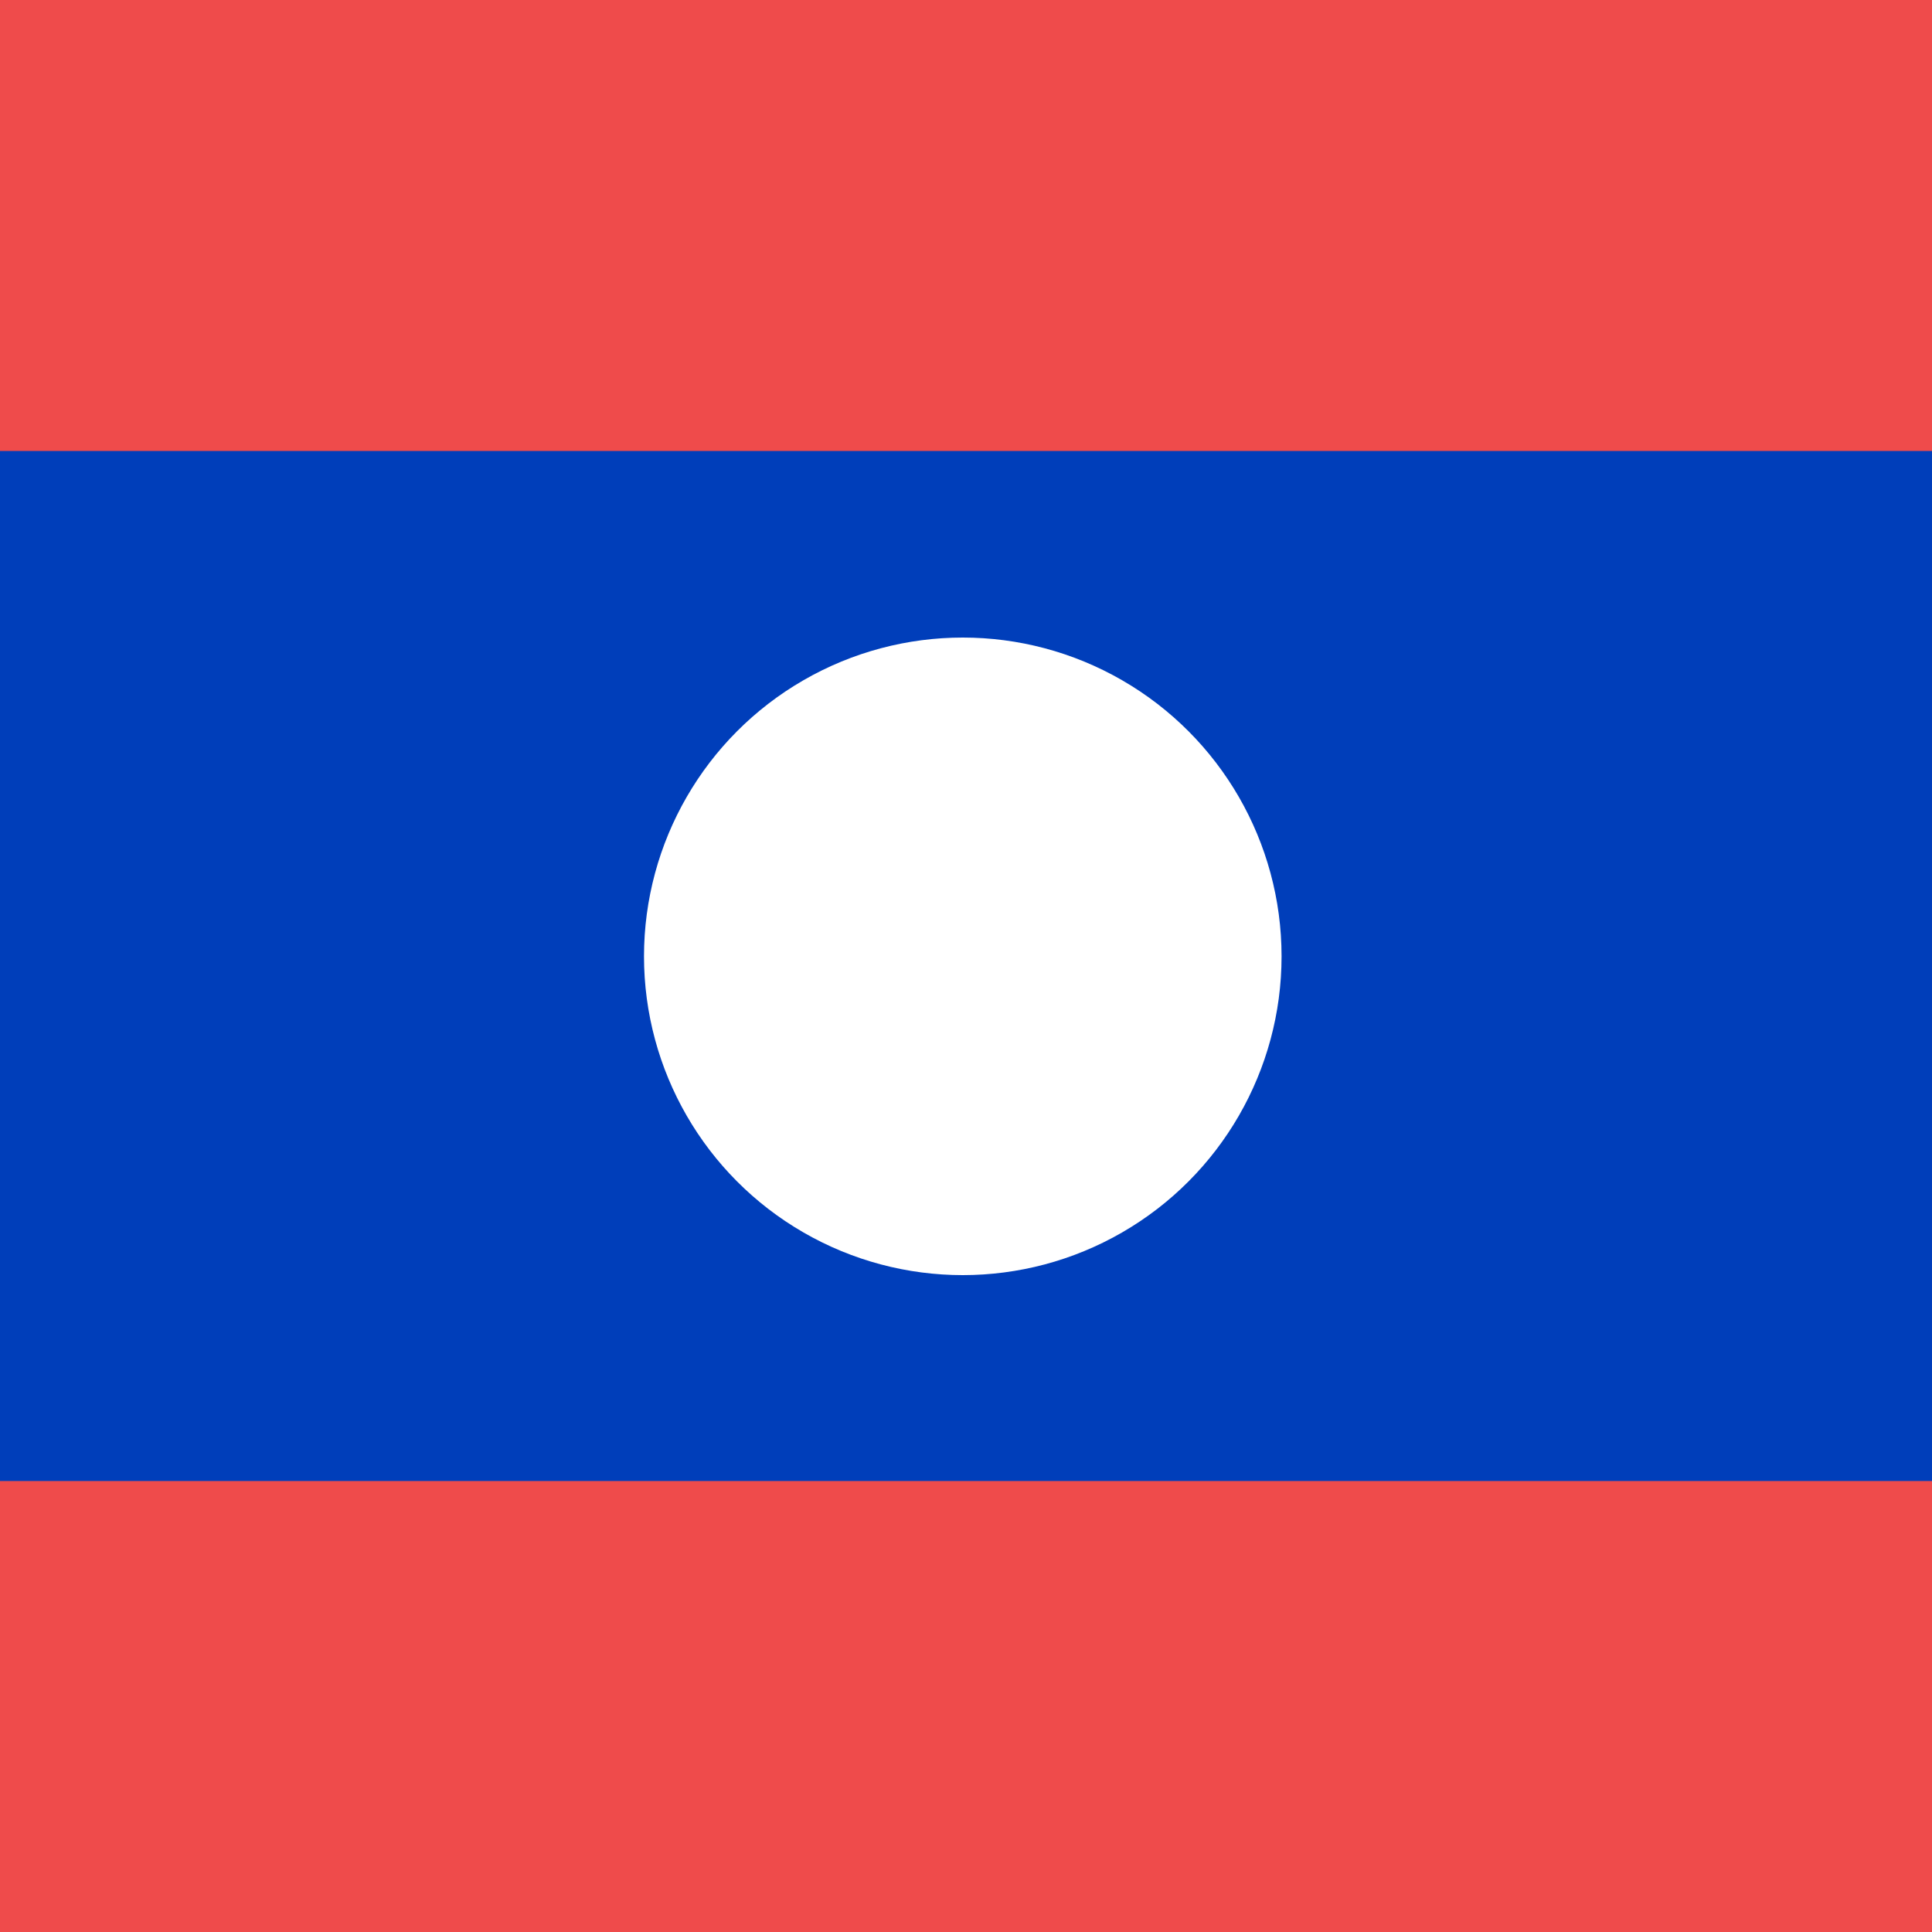 <svg width="300" height="300" viewBox="0 0 300 300" fill="none" xmlns="http://www.w3.org/2000/svg">
<rect x="0" y="0" width="300" height="300" fill="#333333" stroke="none"/>
<g clip-path="url(#clip0)">
<rect width="300" height="300" fill="#EF4B4B"/>
<rect x="300" y="230" width="300" height="160" transform="rotate(-180 300 230)" fill="#003EBA"/>
<rect x="300" y="70" width="300" height="70" transform="rotate(-180 300 70)" fill="#EF4B4B"/>
<rect x="300" y="300" width="300" height="70" transform="rotate(-180 300 300)" fill="#EF4B4B"/>
<circle cx="149.5" cy="148.5" r="49.5" fill="white"/>
</g>
<defs>
<clipPath id="clip0">
<rect width="300" height="300" fill="white"/>
</clipPath>
</defs>
</svg>
